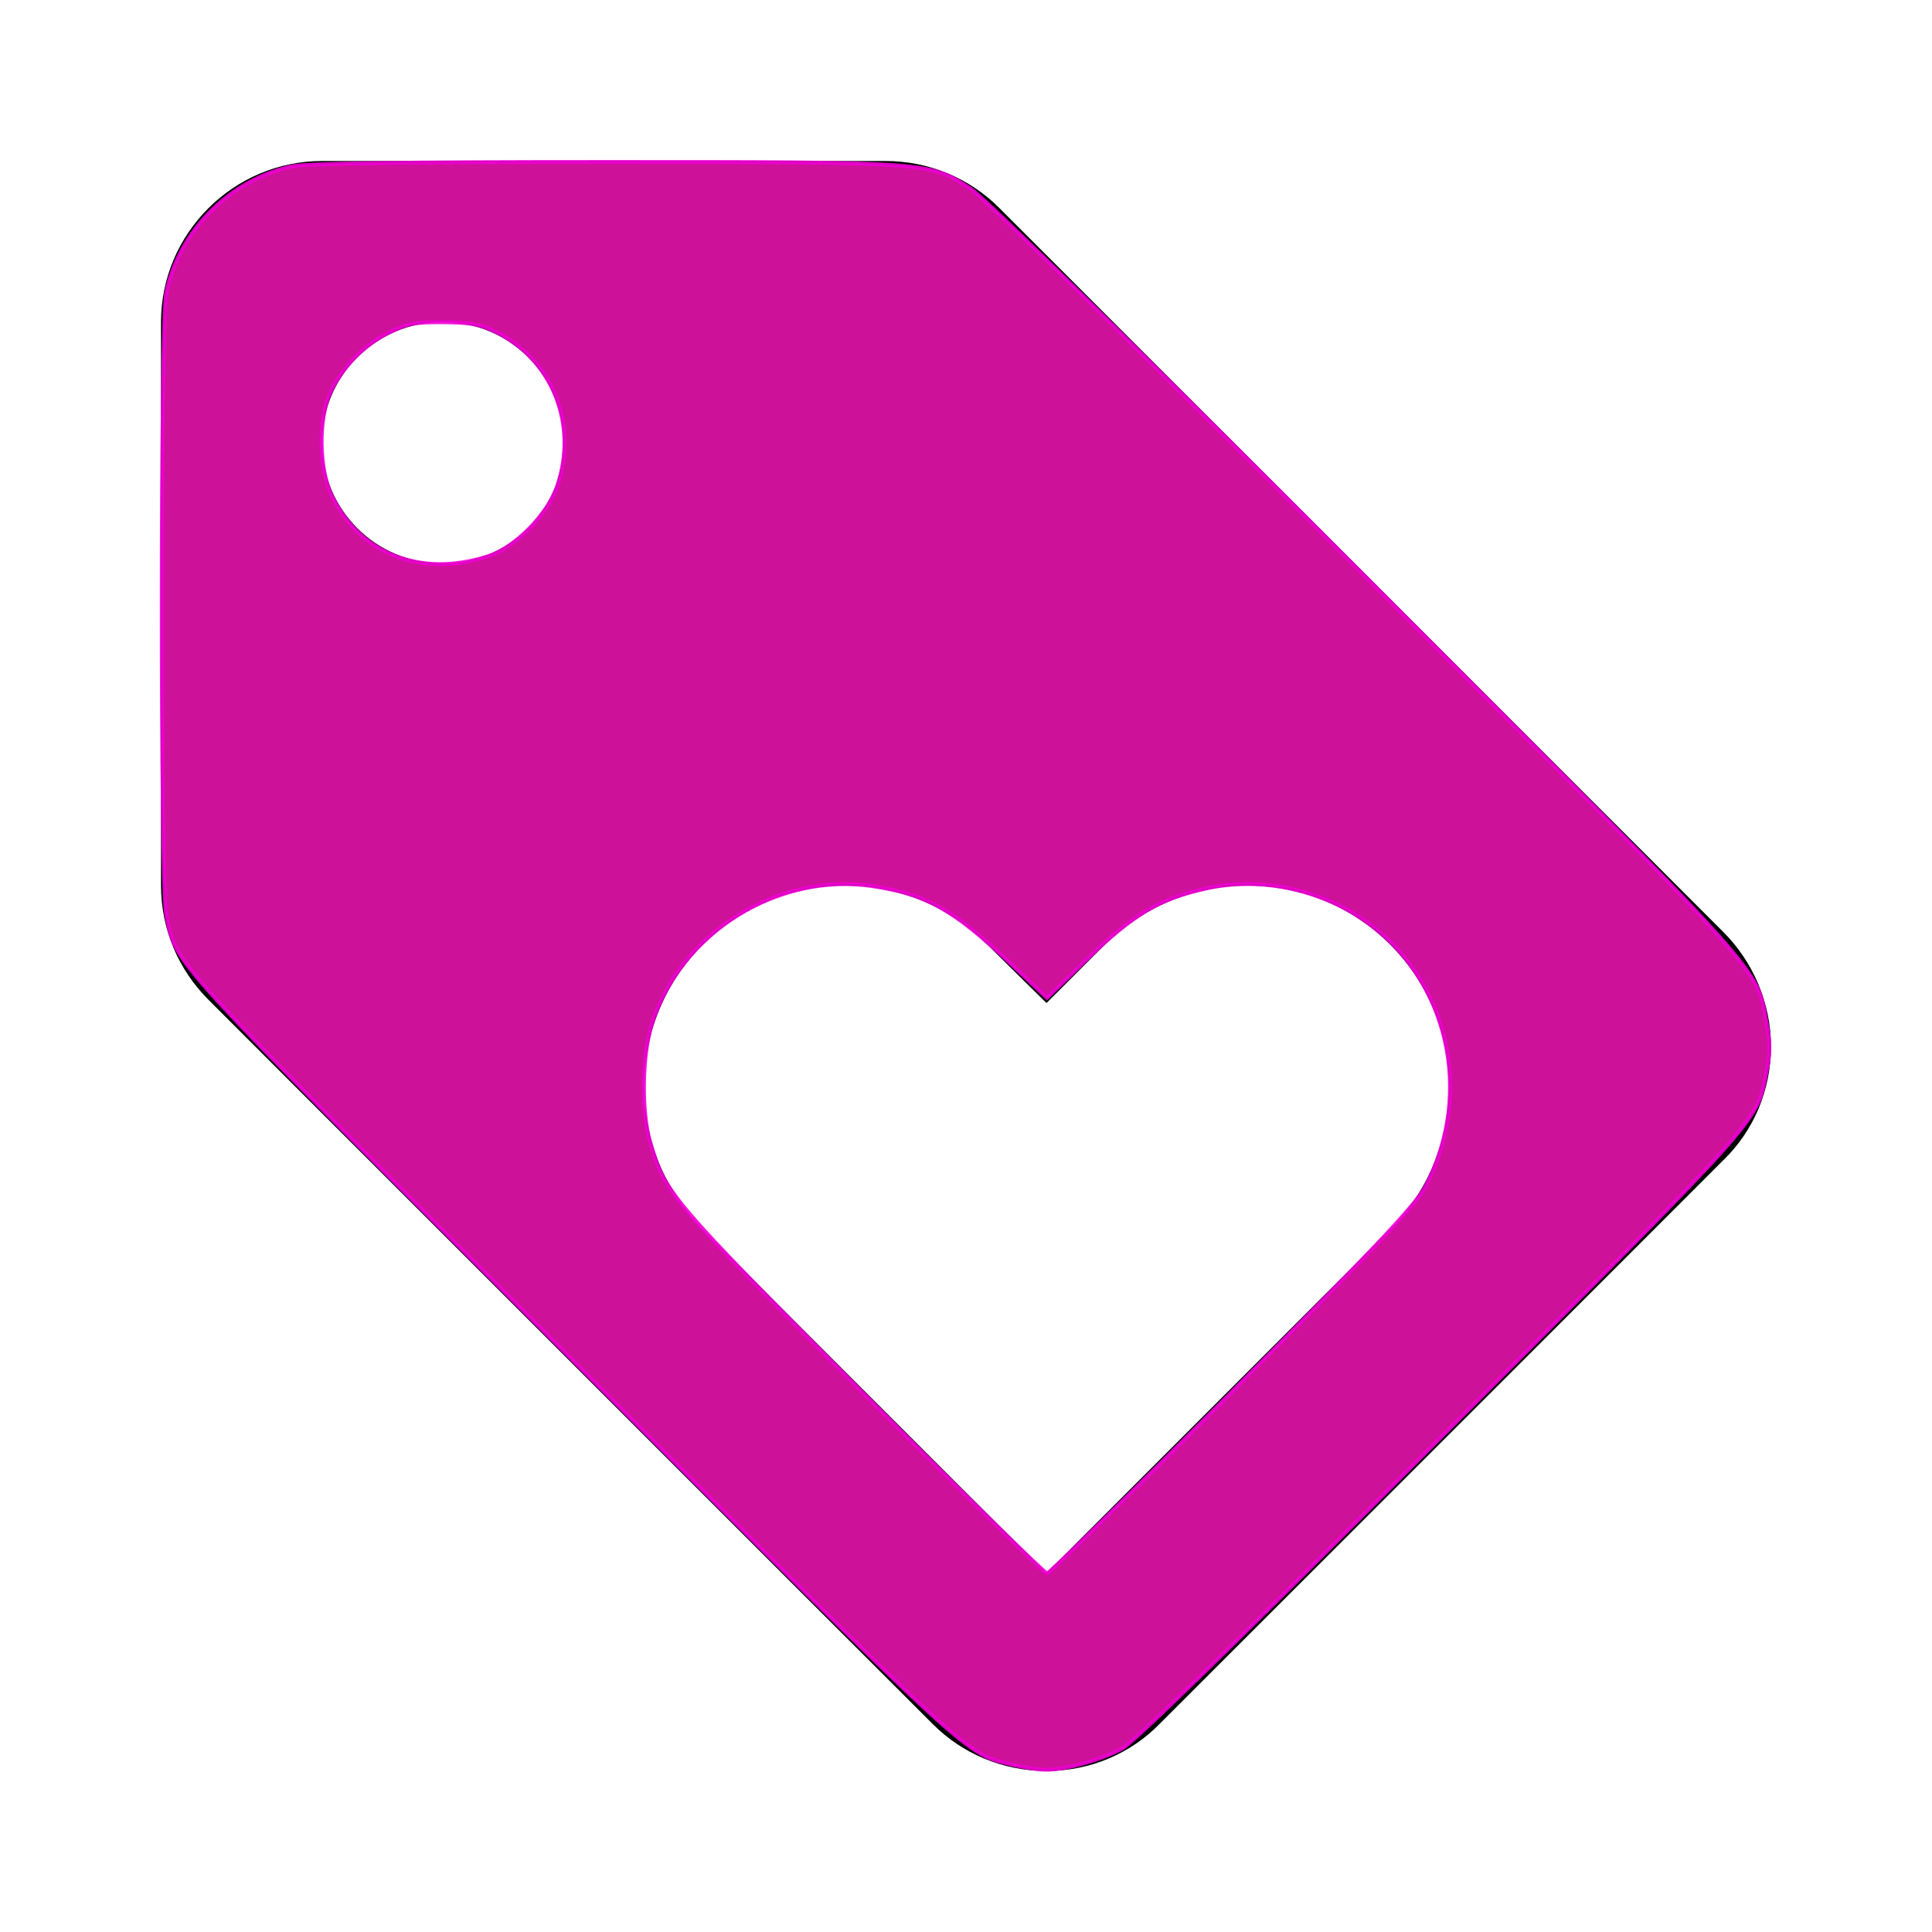 <?xml version="1.0" encoding="UTF-8" standalone="no"?>
<svg
   height="24px"
   viewBox="0 0 24 24"
   width="24px"
   fill="#000000"
   version="1.1"
   id="svg131"
   sodipodi:docname="icon.svg"
   inkscape:version="1.2.1 (1:1.2.1+202210291243+9c6d41e410)"
   xmlns:inkscape="http://www.inkscape.org/namespaces/inkscape"
   xmlns:sodipodi="http://sodipodi.sourceforge.net/DTD/sodipodi-0.dtd"
   xmlns="http://www.w3.org/2000/svg"
   xmlns:svg="http://www.w3.org/2000/svg">
  <defs
     id="defs135" />
  <sodipodi:namedview
     id="namedview133"
     pagecolor="#ffffff"
     bordercolor="#000000"
     borderopacity="0.25"
     inkscape:showpageshadow="2"
     inkscape:pageopacity="0.0"
     inkscape:pagecheckerboard="0"
     inkscape:deskcolor="#d1d1d1"
     showgrid="false"
     inkscape:zoom="20.875"
     inkscape:cx="2.6107784"
     inkscape:cy="12.191617"
     inkscape:window-width="1314"
     inkscape:window-height="704"
     inkscape:window-x="0"
     inkscape:window-y="0"
     inkscape:window-maximized="1"
     inkscape:current-layer="svg131" />
  <path
     d="M0 0h24v24H0z"
     fill="none"
     id="path127" />
  <path
     d="M21.41 11.58l-9-9C12.05 2.22 11.55 2 11 2H4c-1.1 0-2 .9-2 2v7c0 .55.22 1.05.59 1.42l9 9c.36.36.86.58 1.41.58.55 0 1.05-.22 1.41-.59l7-7c.37-.36.59-.86.59-1.41 0-.55-.23-1.06-.59-1.42zM5.5 7C4.67 7 4 6.33 4 5.5S4.67 4 5.5 4 7 4.67 7 5.5 6.33 7 5.5 7zm11.77 8.27L13 19.54l-4.27-4.27C8.28 14.81 8 14.19 8 13.5c0-1.38 1.12-2.5 2.5-2.5.69 0 1.32.28 1.77.74l.73.72.73-.73c.45-.45 1.08-.73 1.77-.73 1.38 0 2.5 1.12 2.5 2.5 0 .69-.28 1.32-.73 1.77z"
     id="path129" />
  <path
     style="fill:#ff15bd;stroke-width:0.048;stroke:#f000d4;stroke-opacity:0.9;fill-opacity:0.808"
     d="M 12.573,21.921 C 11.982,21.778 12.138,21.921 7.108,16.892 1.984,11.769 2.201,12.006 2.065,11.363 1.99,11.007 1.991,3.984 2.066,3.631 2.23,2.86 2.86,2.23 3.631,2.066 3.806,2.029 5.005,2.012 7.502,2.012 c 4.071,0 4.047,-0.002 4.556,0.333 0.175,0.115 1.991,1.9 4.908,4.823 5.064,5.075 4.85,4.837 4.98,5.54 0.043,0.236 0.044,0.379 0.004,0.58 -0.134,0.665 0.052,0.456 -4.025,4.541 -2.553,2.558 -3.833,3.808 -3.984,3.891 -0.265,0.144 -0.72,0.27 -0.957,0.264 -0.093,-0.002 -0.278,-0.03 -0.411,-0.063 z m 2.737,-4.64 c 1.852,-1.861 2.278,-2.315 2.401,-2.551 0.605,-1.165 0.275,-2.583 -0.768,-3.301 -0.568,-0.391 -1.304,-0.538 -1.964,-0.391 -0.578,0.129 -0.894,0.316 -1.466,0.868 l -0.507,0.49 -0.455,-0.429 c -0.712,-0.672 -1.037,-0.854 -1.698,-0.957 -1.186,-0.184 -2.404,0.576 -2.758,1.723 -0.12,0.387 -0.128,1.077 -0.019,1.451 0.189,0.643 0.233,0.695 2.626,3.099 1.239,1.245 2.277,2.263 2.305,2.263 0.028,0 1.064,-1.019 2.303,-2.263 z M 6.059,6.911 C 6.396,6.804 6.804,6.391 6.923,6.035 7.182,5.266 6.859,4.462 6.154,4.121 5.962,4.028 5.837,4.005 5.509,4.003 5.157,4 5.065,4.018 4.831,4.133 4.518,4.287 4.249,4.563 4.103,4.88 3.953,5.205 3.961,5.825 4.121,6.154 4.473,6.883 5.226,7.177 6.059,6.911 Z"
     id="path379" />
</svg>
